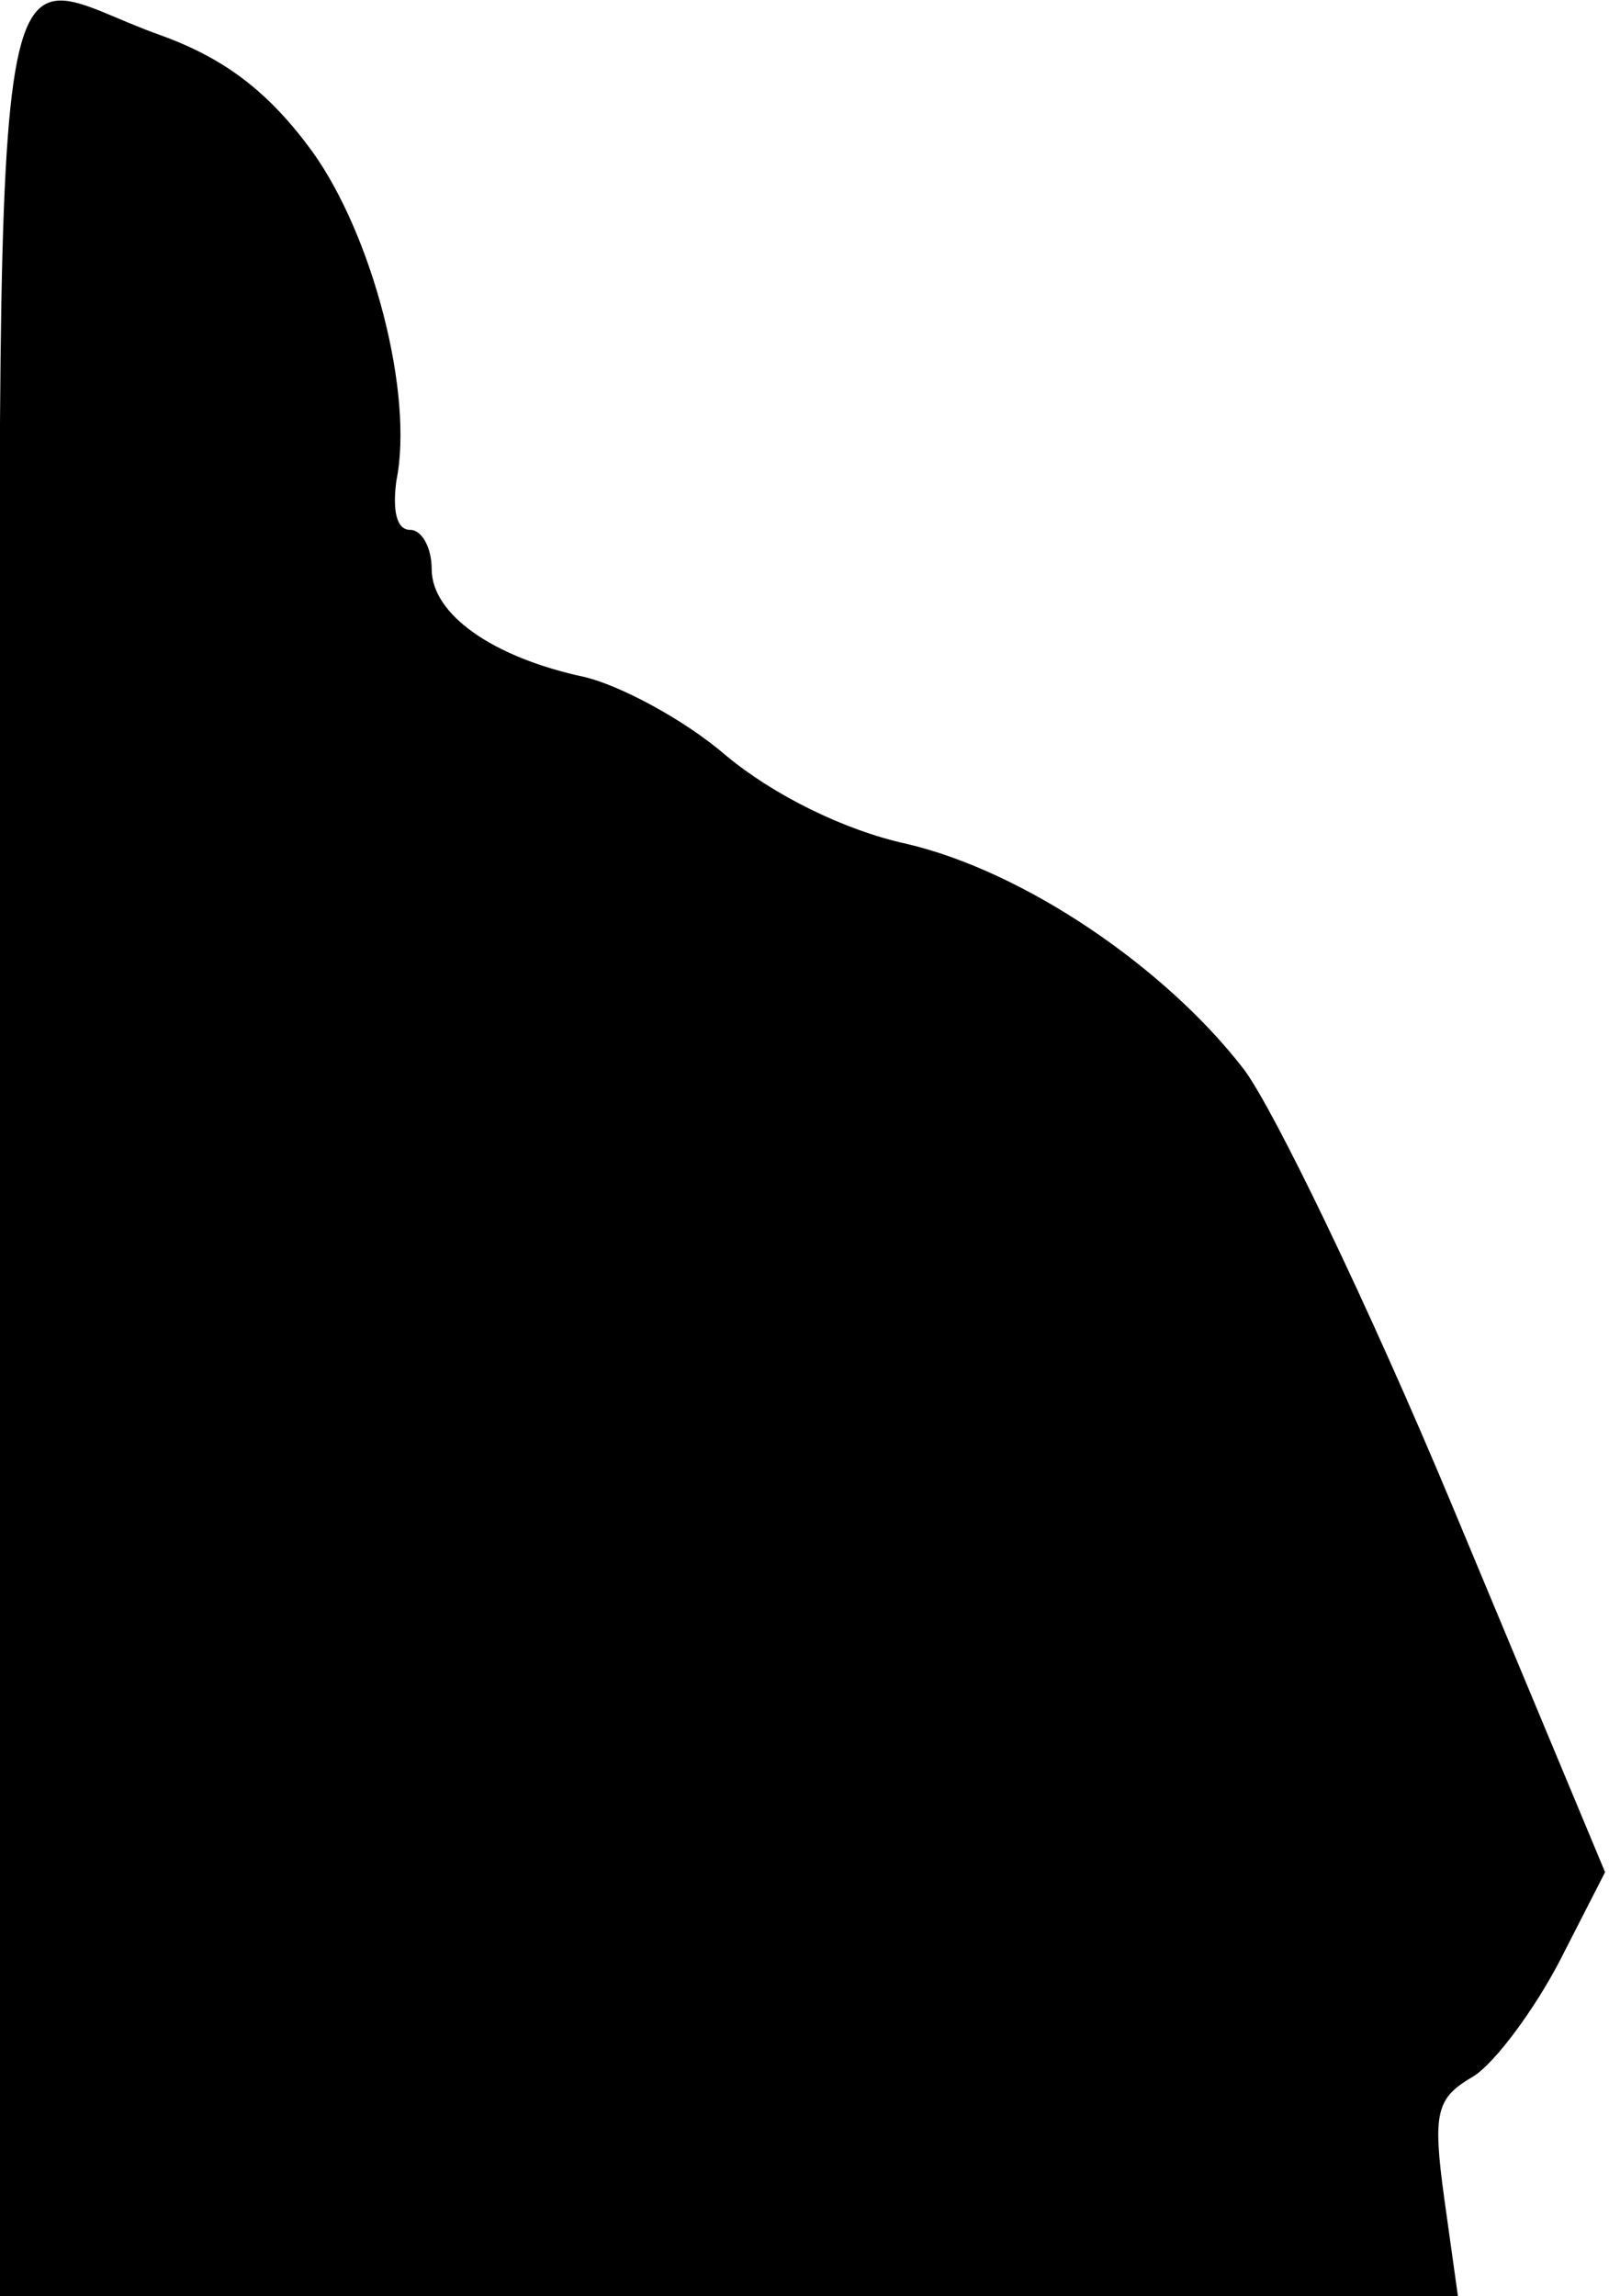 <?xml version="1.0" standalone="no"?>
<!DOCTYPE svg PUBLIC "-//W3C//DTD SVG 20010904//EN"
 "http://www.w3.org/TR/2001/REC-SVG-20010904/DTD/svg10.dtd">
<svg version="1.0" xmlns="http://www.w3.org/2000/svg"
 width="82pt" height="117pt" viewBox="0 0 82 117"
 preserveAspectRatio="xMidYMid meet">
<g transform="translate(0,117) scale(0.1,-0.1)"
fill="#000000" stroke="none">
<path fill="#000000" stroke="none" d="M0 585 l0 -585 371 0 372 0 -7 50 c-6
44 -4 51 15 62 11 7 31 34 44 59 l23 45 -78 187 c-43 103 -91 202 -106 222
-40 52 -112 101 -172 115 -32 7 -68 25 -92 45 -22 19 -55 36 -72 40 -47 10
-78 32 -78 55 0 11 -5 20 -11 20 -7 0 -9 10 -7 25 9 44 -12 125 -43 168 -22
30 -44 47 -77 59 -91 32 -82 93 -82 -567z"/>
</g>
</svg>
